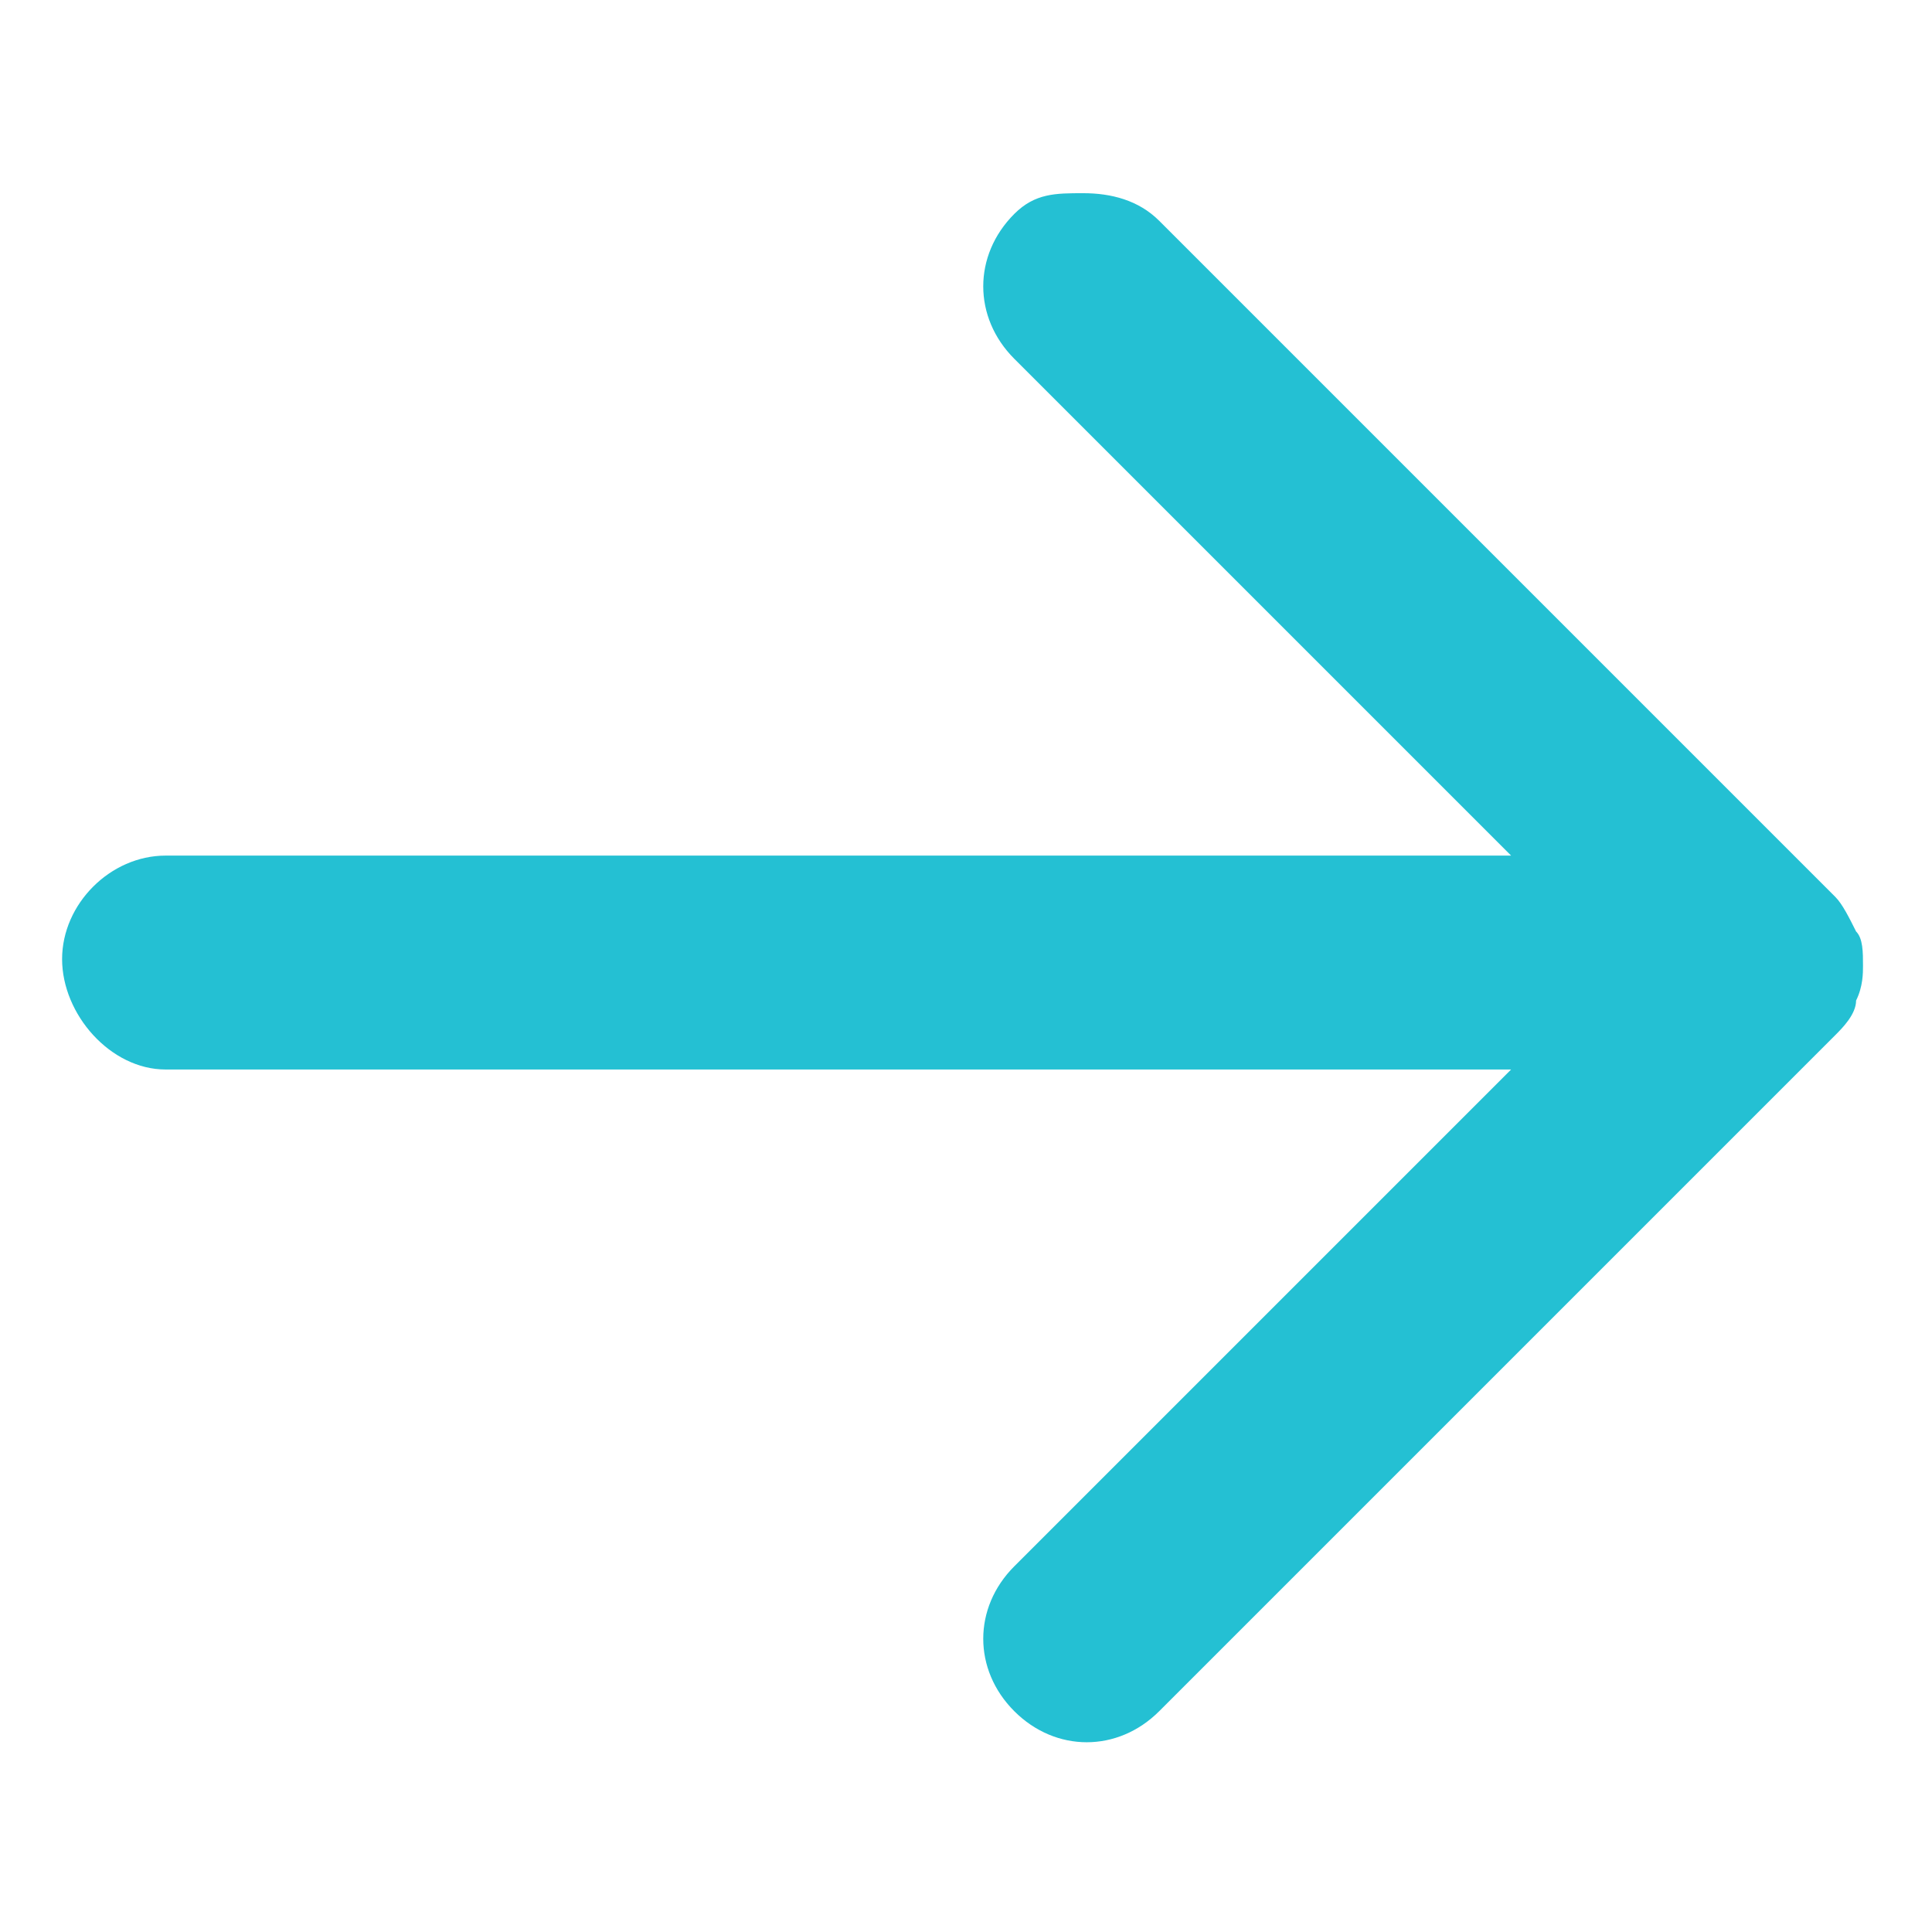 <?xml version="1.0" encoding="utf-8"?>
<!-- Generator: Adobe Illustrator 25.4.1, SVG Export Plug-In . SVG Version: 6.00 Build 0)  -->
<svg version="1.1" id="Layer_1" xmlns="http://www.w3.org/2000/svg" xmlns:xlink="http://www.w3.org/1999/xlink" x="0px" y="0px"
	 width="28px" height="28px" viewBox="0 0 28 28" style="enable-background:new 0 0 28 28;" xml:space="preserve">
<style type="text/css">
	.st0{fill:#24C0D3;}
</style>
<path class="st0" d="M2.4,15.5h19.5l-7.2,7.2c-0.6,0.6-0.6,1.5,0,2.1c0.6,0.6,1.5,0.6,2.1,0l9.8-9.8c0.1-0.1,0.3-0.3,0.3-0.5
	c0,0,0,0,0,0c0.1-0.2,0.1-0.4,0.1-0.5v0v0c0-0.2,0-0.4-0.1-0.5c0,0,0,0,0,0c-0.1-0.2-0.2-0.4-0.3-0.5l-9.8-9.8
	c-0.3-0.3-0.7-0.4-1.1-0.4S15,2.8,14.7,3.1c-0.6,0.6-0.6,1.5,0,2.1l7.2,7.2H2.4c-0.8,0-1.5,0.7-1.5,1.5S1.6,15.5,2.4,15.5z"/>
</svg>
